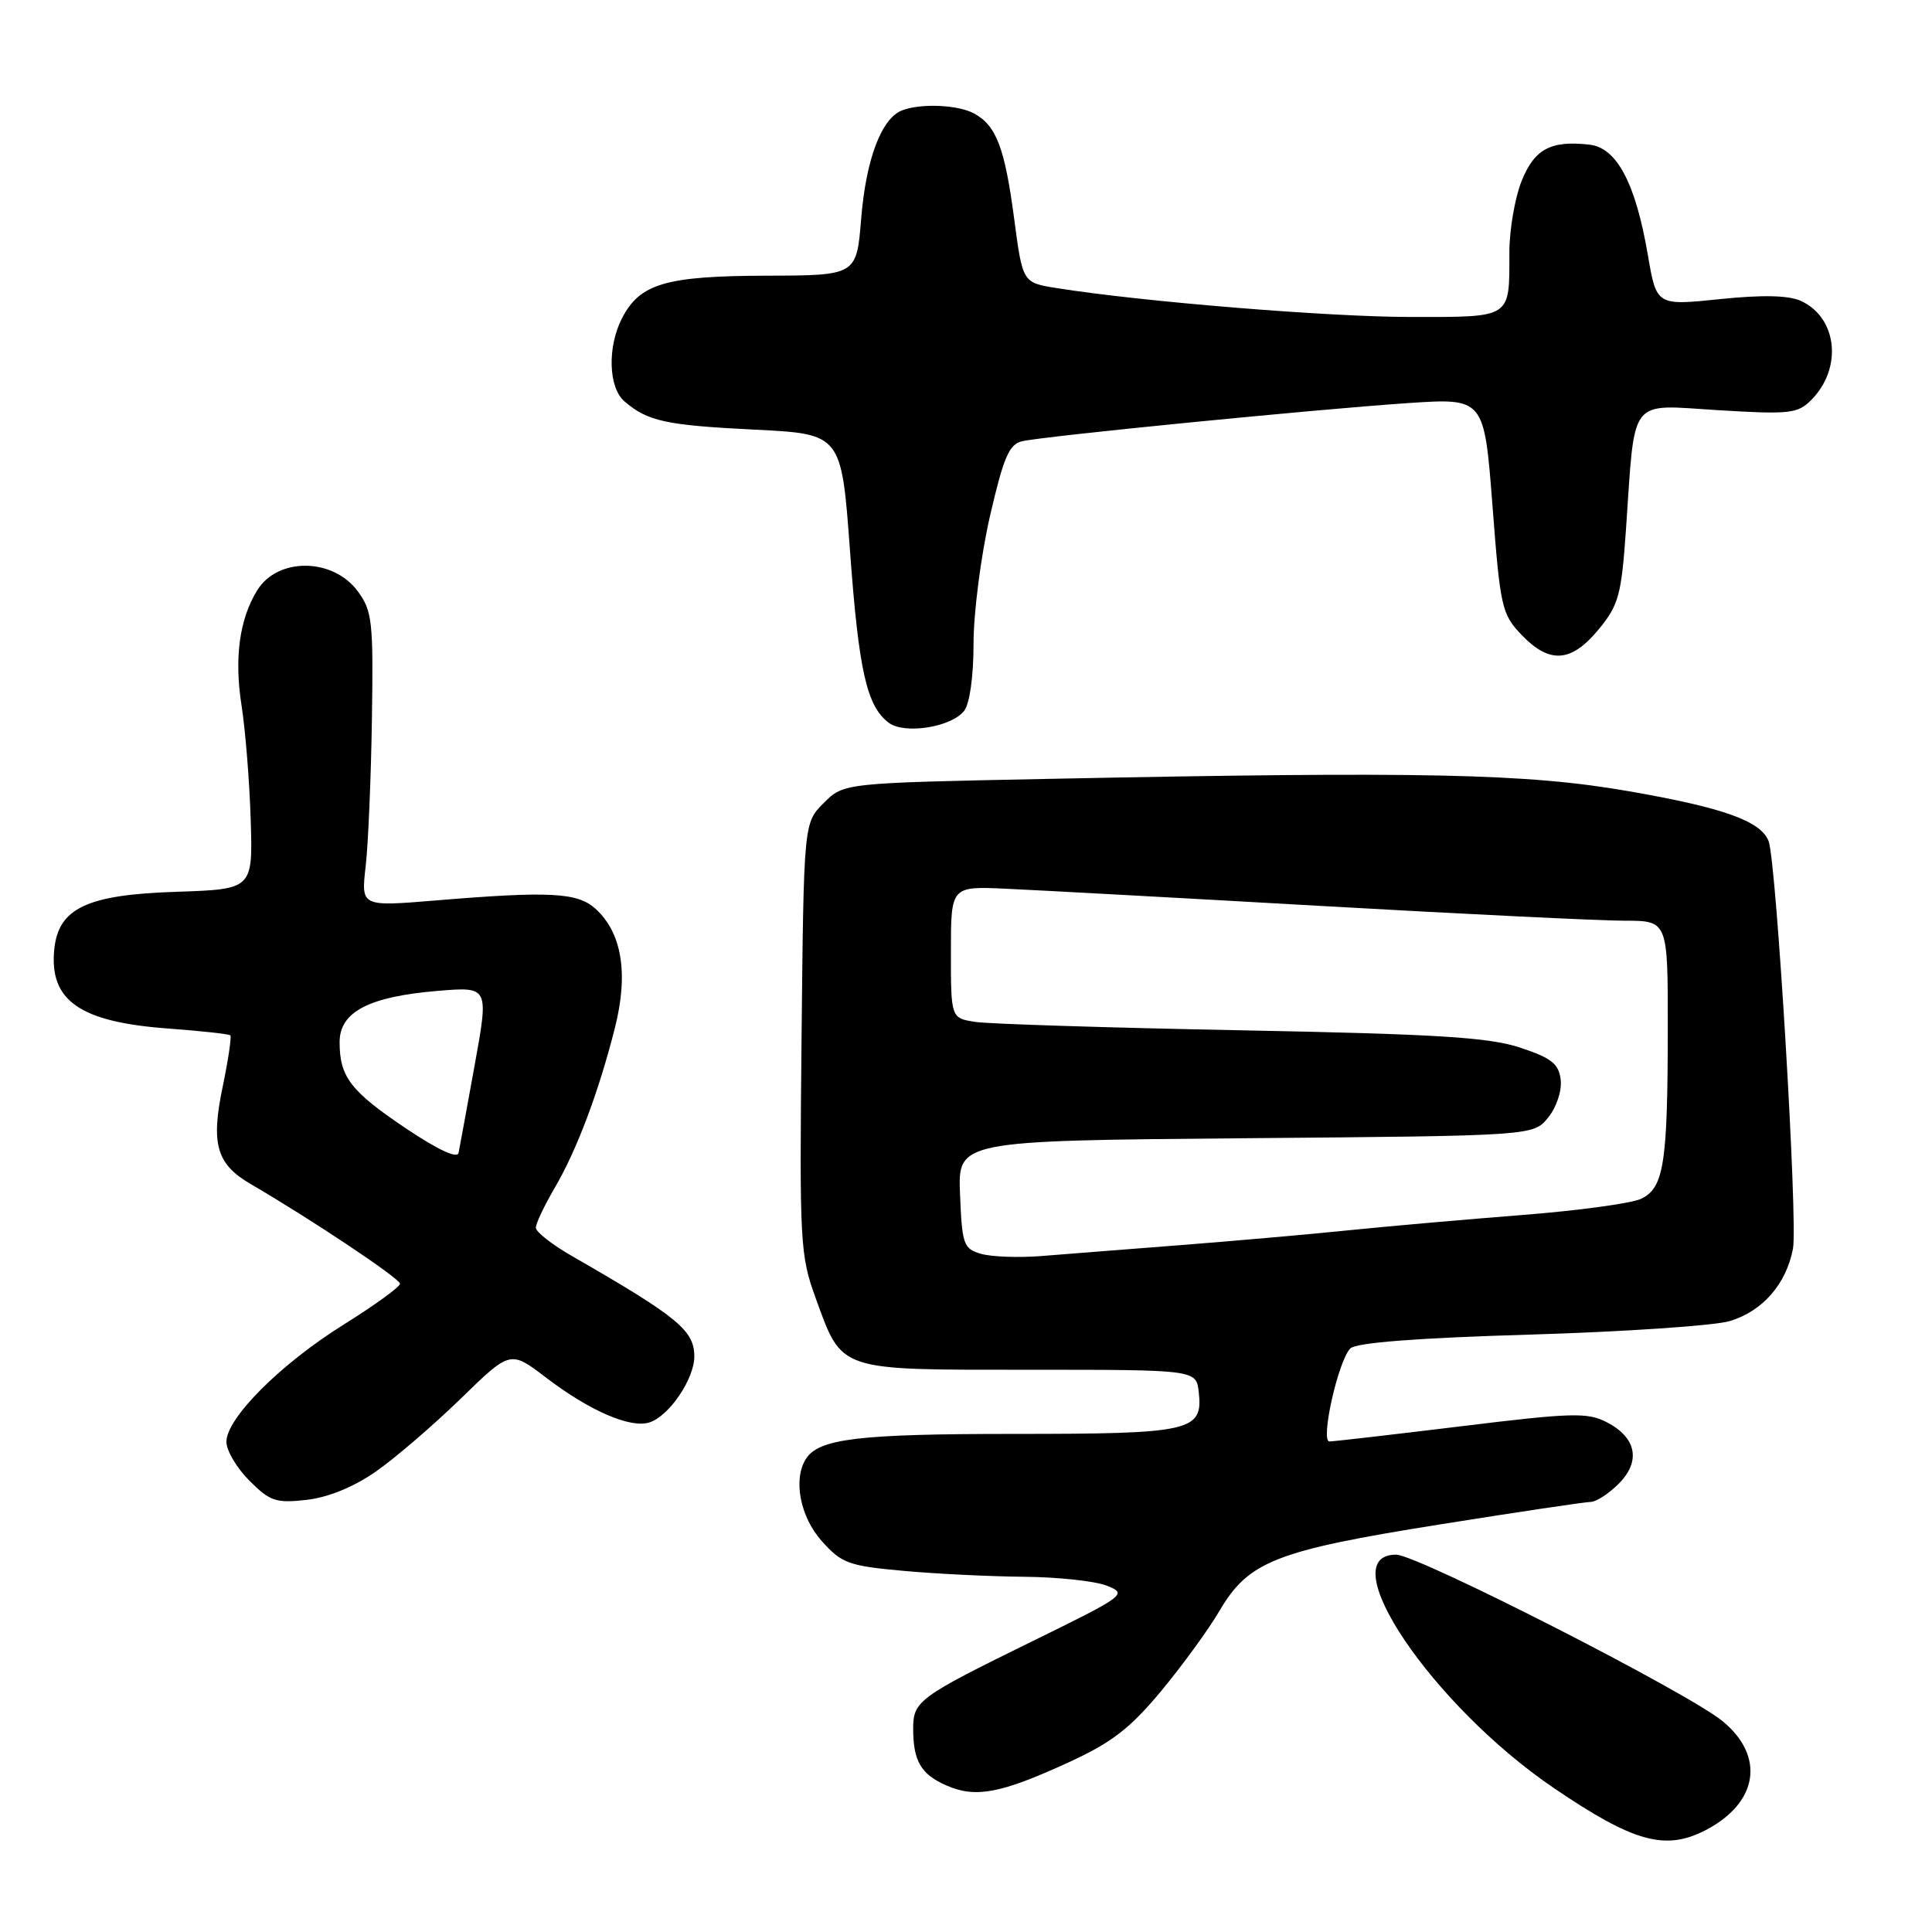 <?xml version="1.0" encoding="UTF-8" standalone="no"?>
<!DOCTYPE svg PUBLIC "-//W3C//DTD SVG 1.1//EN" "http://www.w3.org/Graphics/SVG/1.1/DTD/svg11.dtd" >
<svg xmlns="http://www.w3.org/2000/svg" xmlns:xlink="http://www.w3.org/1999/xlink" version="1.1" viewBox="0 0 256 256">
 <g >
 <path fill="currentColor"
d=" M 225.99 242.51 C 232.96 238.90 233.93 232.74 228.26 228.07 C 223.67 224.28 187.82 206.00 184.99 206.00 C 176.29 206.00 189.80 226.00 205.87 236.91 C 216.46 244.11 220.65 245.27 225.99 242.51 Z  M 141.60 233.52 C 147.28 230.92 149.73 229.03 153.81 224.13 C 156.62 220.75 160.12 215.95 161.58 213.46 C 165.43 206.88 169.05 205.46 190.70 202.01 C 201.04 200.36 210.08 199.01 210.80 199.01 C 211.51 199.00 213.17 197.92 214.48 196.61 C 217.46 193.63 216.85 190.49 212.90 188.45 C 210.36 187.13 208.27 187.19 193.60 188.99 C 184.55 190.09 176.71 191.00 176.16 191.00 C 174.92 191.00 177.32 180.28 178.93 178.67 C 179.69 177.91 187.82 177.28 202.79 176.84 C 215.28 176.46 227.17 175.66 229.20 175.05 C 233.56 173.74 236.70 170.13 237.58 165.44 C 238.24 161.93 235.38 114.14 234.35 111.46 C 233.32 108.79 228.38 107.02 215.76 104.83 C 202.28 102.49 188.59 102.20 138.65 103.21 C 111.80 103.75 111.80 103.75 109.15 106.40 C 106.50 109.04 106.50 109.04 106.21 137.55 C 105.93 164.66 106.02 166.34 108.07 171.98 C 111.65 181.78 110.82 181.50 136.36 181.50 C 158.50 181.50 158.50 181.50 158.84 184.45 C 159.43 189.65 157.87 190.00 134.37 190.00 C 113.74 190.00 108.49 190.63 106.79 193.31 C 105.06 196.02 106.02 201.00 108.89 204.20 C 111.52 207.15 112.45 207.49 119.64 208.14 C 123.96 208.54 131.18 208.89 135.68 208.93 C 140.19 208.97 145.14 209.50 146.68 210.12 C 149.42 211.21 149.14 211.42 136.76 217.49 C 121.73 224.86 121.00 225.40 121.00 229.04 C 121.00 233.34 122.02 235.10 125.40 236.58 C 129.27 238.28 132.58 237.66 141.60 233.52 Z  M 49.83 194.97 C 52.40 193.17 57.45 188.83 61.06 185.32 C 67.62 178.93 67.62 178.93 72.33 182.52 C 78.10 186.93 83.52 189.29 86.05 188.48 C 88.64 187.66 92.00 182.73 92.00 179.75 C 92.00 176.28 89.84 174.51 75.75 166.41 C 73.14 164.91 71.00 163.23 71.00 162.68 C 71.00 162.13 72.11 159.78 73.46 157.47 C 76.42 152.43 79.31 144.76 81.47 136.23 C 83.30 129.02 82.42 123.60 78.90 120.41 C 76.51 118.25 72.84 118.06 57.67 119.32 C 47.84 120.13 47.84 120.13 48.45 114.82 C 48.79 111.89 49.16 103.13 49.28 95.34 C 49.48 82.34 49.33 80.95 47.40 78.34 C 44.12 73.90 36.80 73.82 34.09 78.21 C 31.72 82.03 31.02 87.21 32.01 93.50 C 32.52 96.80 33.07 103.63 33.22 108.67 C 33.50 117.83 33.50 117.83 23.32 118.17 C 11.51 118.55 7.74 120.34 7.19 125.80 C 6.51 132.61 10.61 135.44 22.35 136.29 C 26.66 136.61 30.34 137.01 30.52 137.19 C 30.70 137.37 30.25 140.40 29.52 143.93 C 27.91 151.60 28.68 154.26 33.23 156.90 C 41.24 161.57 53.00 169.41 53.00 170.10 C 53.00 170.52 49.66 172.94 45.58 175.49 C 37.21 180.70 30.00 187.91 30.00 191.05 C 30.00 192.21 31.37 194.53 33.05 196.20 C 35.77 198.93 36.57 199.20 40.62 198.74 C 43.50 198.41 46.86 197.04 49.83 194.97 Z  M 127.75 94.20 C 128.49 93.26 129.00 89.63 129.00 85.25 C 129.00 81.19 129.98 73.62 131.17 68.41 C 132.97 60.61 133.71 58.87 135.42 58.47 C 138.33 57.79 174.40 54.23 186.58 53.41 C 196.66 52.74 196.66 52.74 197.76 66.98 C 198.79 80.48 198.99 81.38 201.61 84.12 C 205.33 88.00 208.19 87.80 211.82 83.41 C 214.49 80.16 214.84 78.89 215.45 70.16 C 216.68 52.33 215.69 53.62 227.65 54.35 C 237.11 54.93 238.19 54.81 239.98 53.02 C 244.18 48.82 243.48 42.09 238.62 39.87 C 236.99 39.13 233.55 39.05 227.86 39.64 C 219.50 40.50 219.50 40.50 218.35 33.79 C 216.73 24.30 214.24 19.58 210.63 19.17 C 205.48 18.58 203.32 19.74 201.61 24.01 C 200.73 26.23 200.00 30.47 200.00 33.44 C 200.00 42.27 200.41 42.00 186.90 42.00 C 176.11 42.00 151.31 39.98 140.00 38.17 C 135.50 37.46 135.50 37.46 134.37 28.89 C 133.14 19.59 132.00 16.60 129.04 15.02 C 126.91 13.88 122.02 13.67 119.54 14.62 C 116.80 15.67 114.75 21.08 114.11 28.97 C 113.50 36.50 113.50 36.50 101.50 36.53 C 88.21 36.57 84.79 37.58 82.43 42.15 C 80.46 45.95 80.61 51.36 82.75 53.19 C 85.82 55.83 88.25 56.35 100.00 56.93 C 111.50 57.50 111.50 57.50 112.63 73.00 C 113.79 88.88 114.84 93.55 117.75 95.76 C 119.83 97.34 126.03 96.37 127.75 94.20 Z  M 130.00 166.14 C 127.67 165.47 127.48 164.92 127.21 158.28 C 126.92 151.15 126.92 151.15 165.05 150.82 C 203.18 150.50 203.18 150.50 205.14 148.08 C 206.25 146.71 206.97 144.53 206.80 143.08 C 206.55 140.96 205.60 140.20 201.44 138.82 C 197.31 137.45 190.47 137.02 164.44 136.52 C 146.87 136.18 131.04 135.68 129.25 135.41 C 126.00 134.91 126.00 134.91 126.00 126.17 C 126.00 117.43 126.00 117.43 133.25 117.76 C 137.24 117.94 156.03 118.96 175.00 120.04 C 193.97 121.12 212.09 122.00 215.25 122.00 C 221.00 122.00 221.00 122.00 220.99 136.25 C 220.98 154.29 220.47 157.46 217.40 158.87 C 216.09 159.46 209.05 160.42 201.76 160.99 C 194.47 161.56 184.22 162.46 179.00 162.99 C 173.78 163.53 163.65 164.42 156.50 164.98 C 149.35 165.53 141.03 166.19 138.00 166.43 C 134.97 166.67 131.38 166.54 130.00 166.14 Z  M 53.79 149.52 C 46.46 144.60 45.00 142.70 45.00 138.09 C 45.00 134.09 48.86 132.06 57.97 131.30 C 64.78 130.73 64.78 130.73 62.90 141.11 C 61.87 146.83 60.90 152.07 60.76 152.77 C 60.60 153.56 58.01 152.35 53.79 149.52 Z "/>
</g>
</svg>